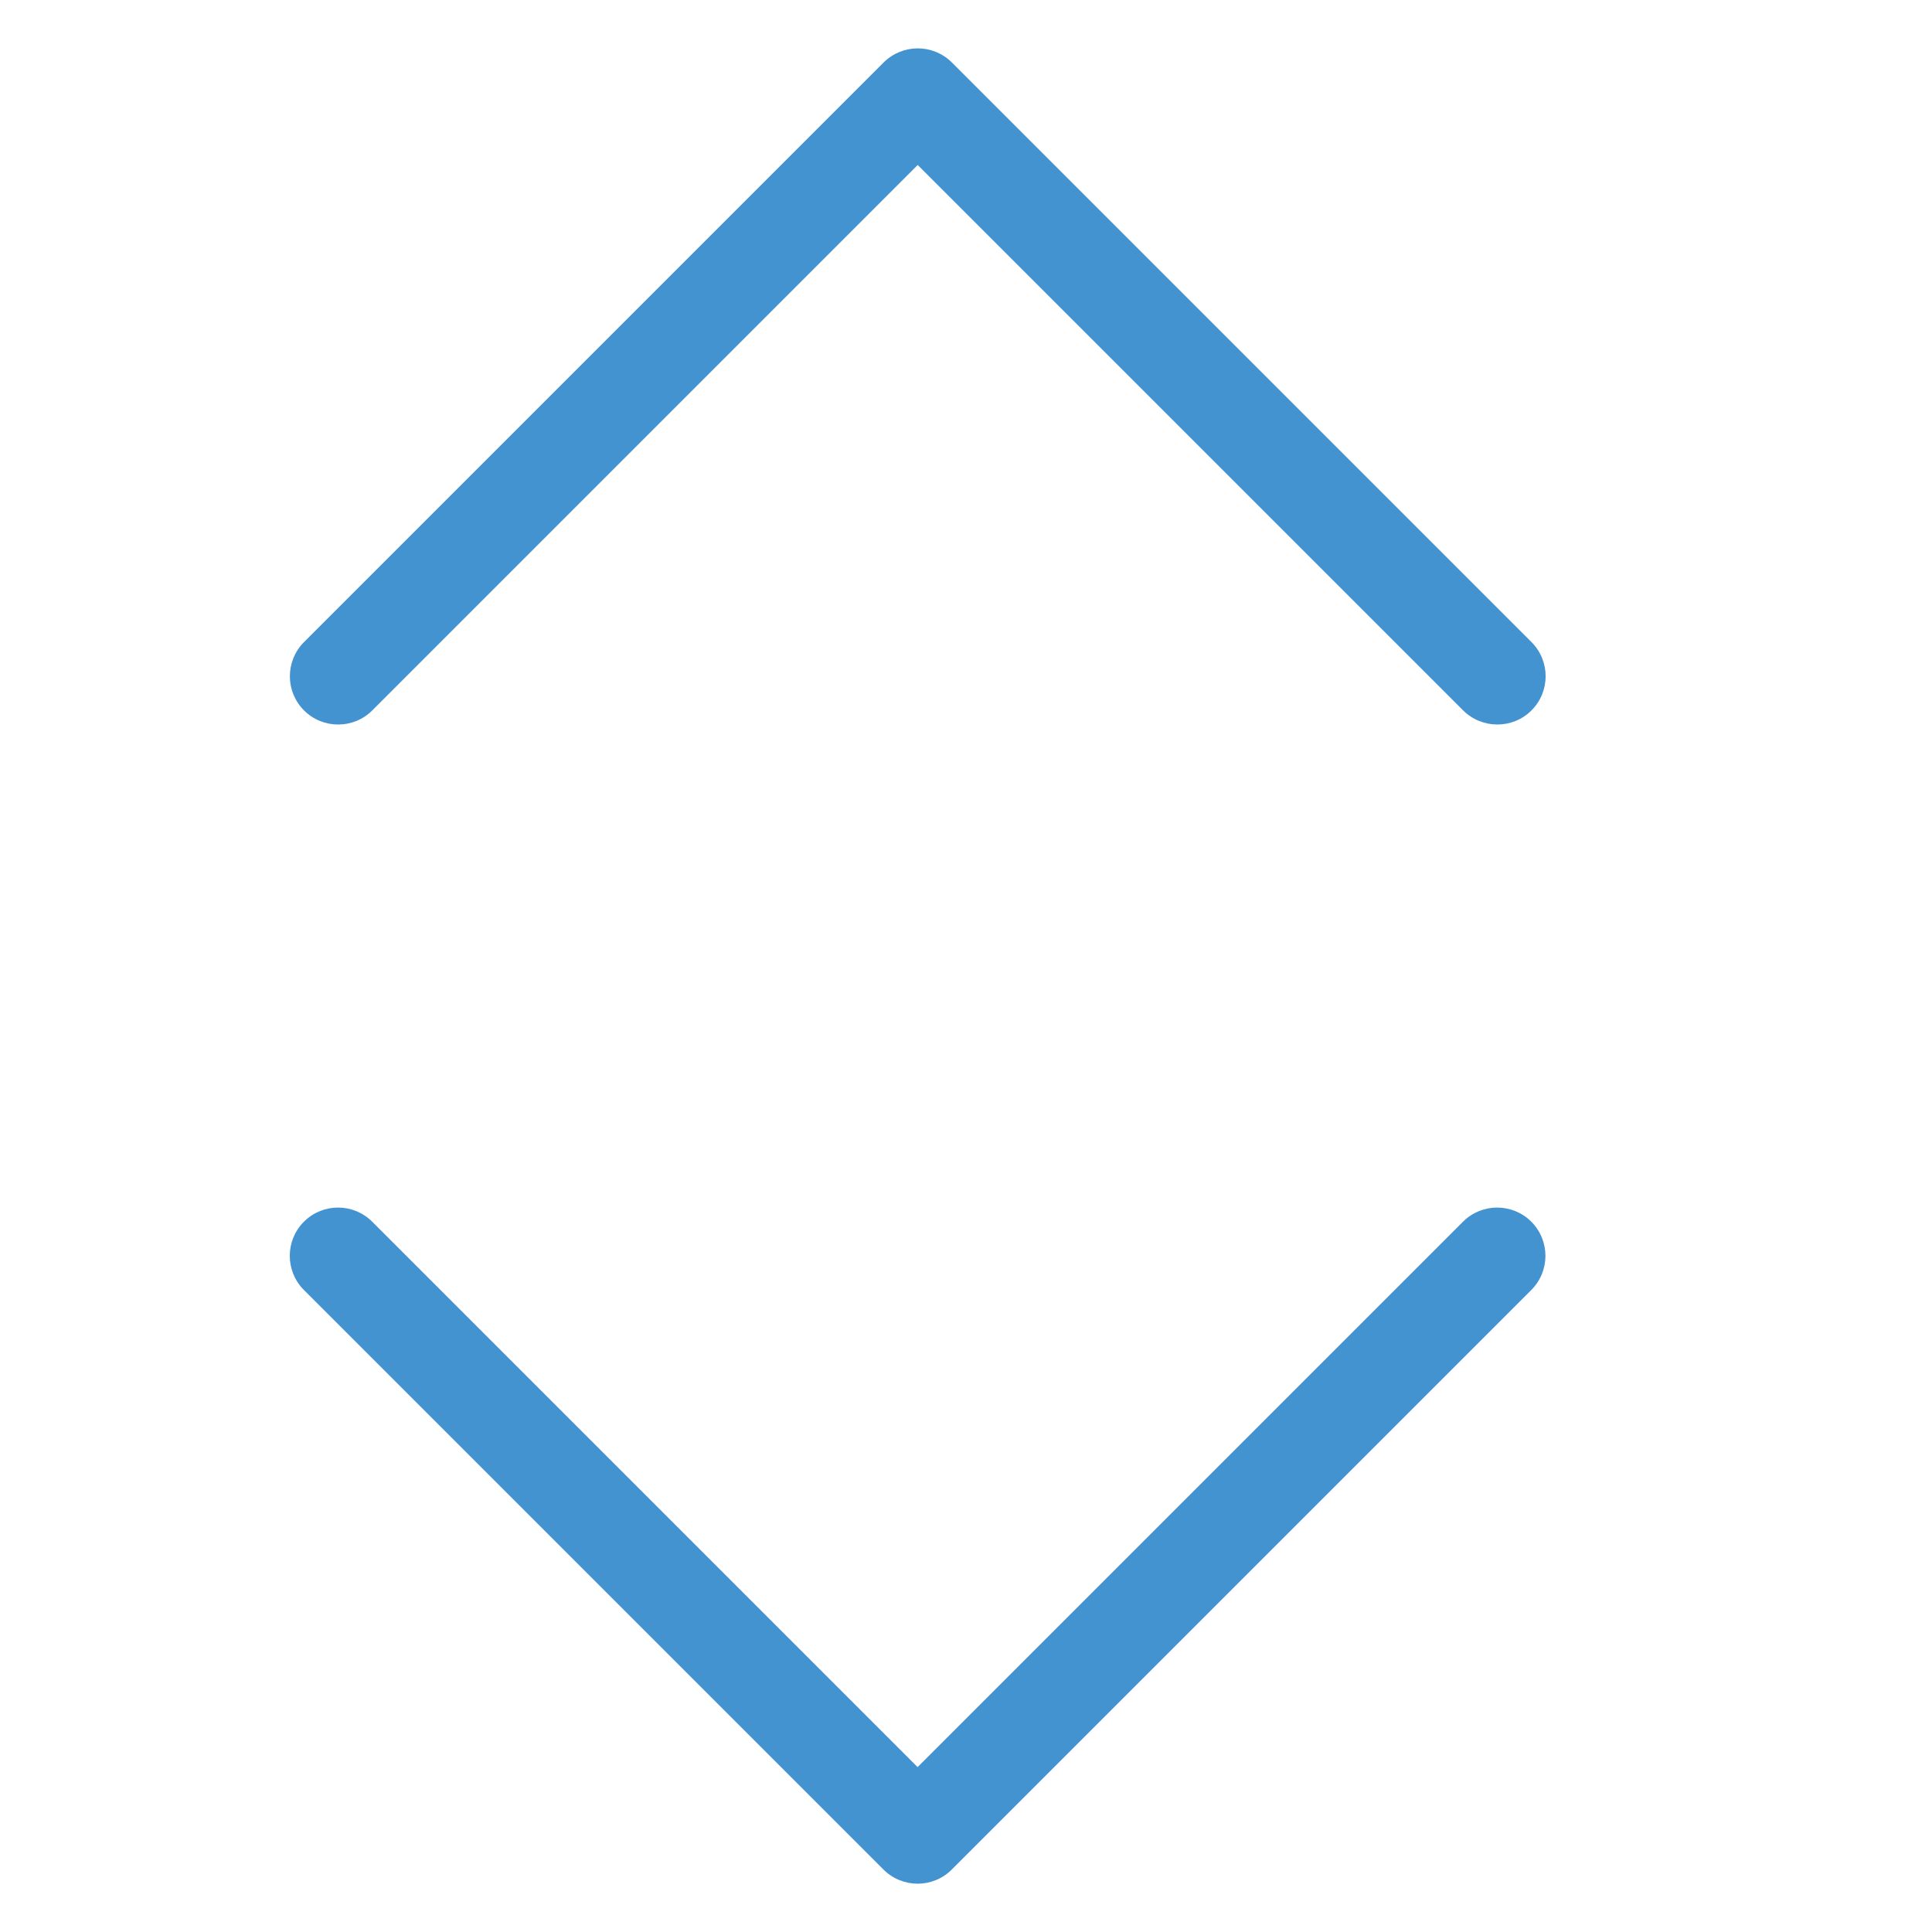 <?xml version="1.0" encoding="utf-8"?>
<!-- Generated by IcoMoon.io -->
<!DOCTYPE svg PUBLIC "-//W3C//DTD SVG 1.1//EN" "http://www.w3.org/Graphics/SVG/1.1/DTD/svg11.dtd">
<svg version="1.1" xmlns="http://www.w3.org/2000/svg" xmlns:xlink="http://www.w3.org/1999/xlink" width="20" height="20" viewBox="0 0 20 20">
<path fill="#4493d1" d="M15.5 7.5c-0.128 0-0.256-0.049-0.354-0.146l-5.646-5.646-5.646 5.646c-0.195 0.195-0.512 0.195-0.707 0s-0.195-0.512 0-0.707l6-6c0.195-0.195 0.512-0.195 0.707 0l6 6c0.195 0.195 0.195 0.512 0 0.707-0.098 0.098-0.226 0.146-0.354 0.146z"></path>
<path fill="#4493d1" d="M9.5 19.5c-0.128 0-0.256-0.049-0.354-0.146l-6-6c-0.195-0.195-0.195-0.512 0-0.707s0.512-0.195 0.707 0l5.646 5.646 5.646-5.646c0.195-0.195 0.512-0.195 0.707 0s0.195 0.512 0 0.707l-6 6c-0.098 0.098-0.226 0.146-0.354 0.146z"></path>
</svg>
